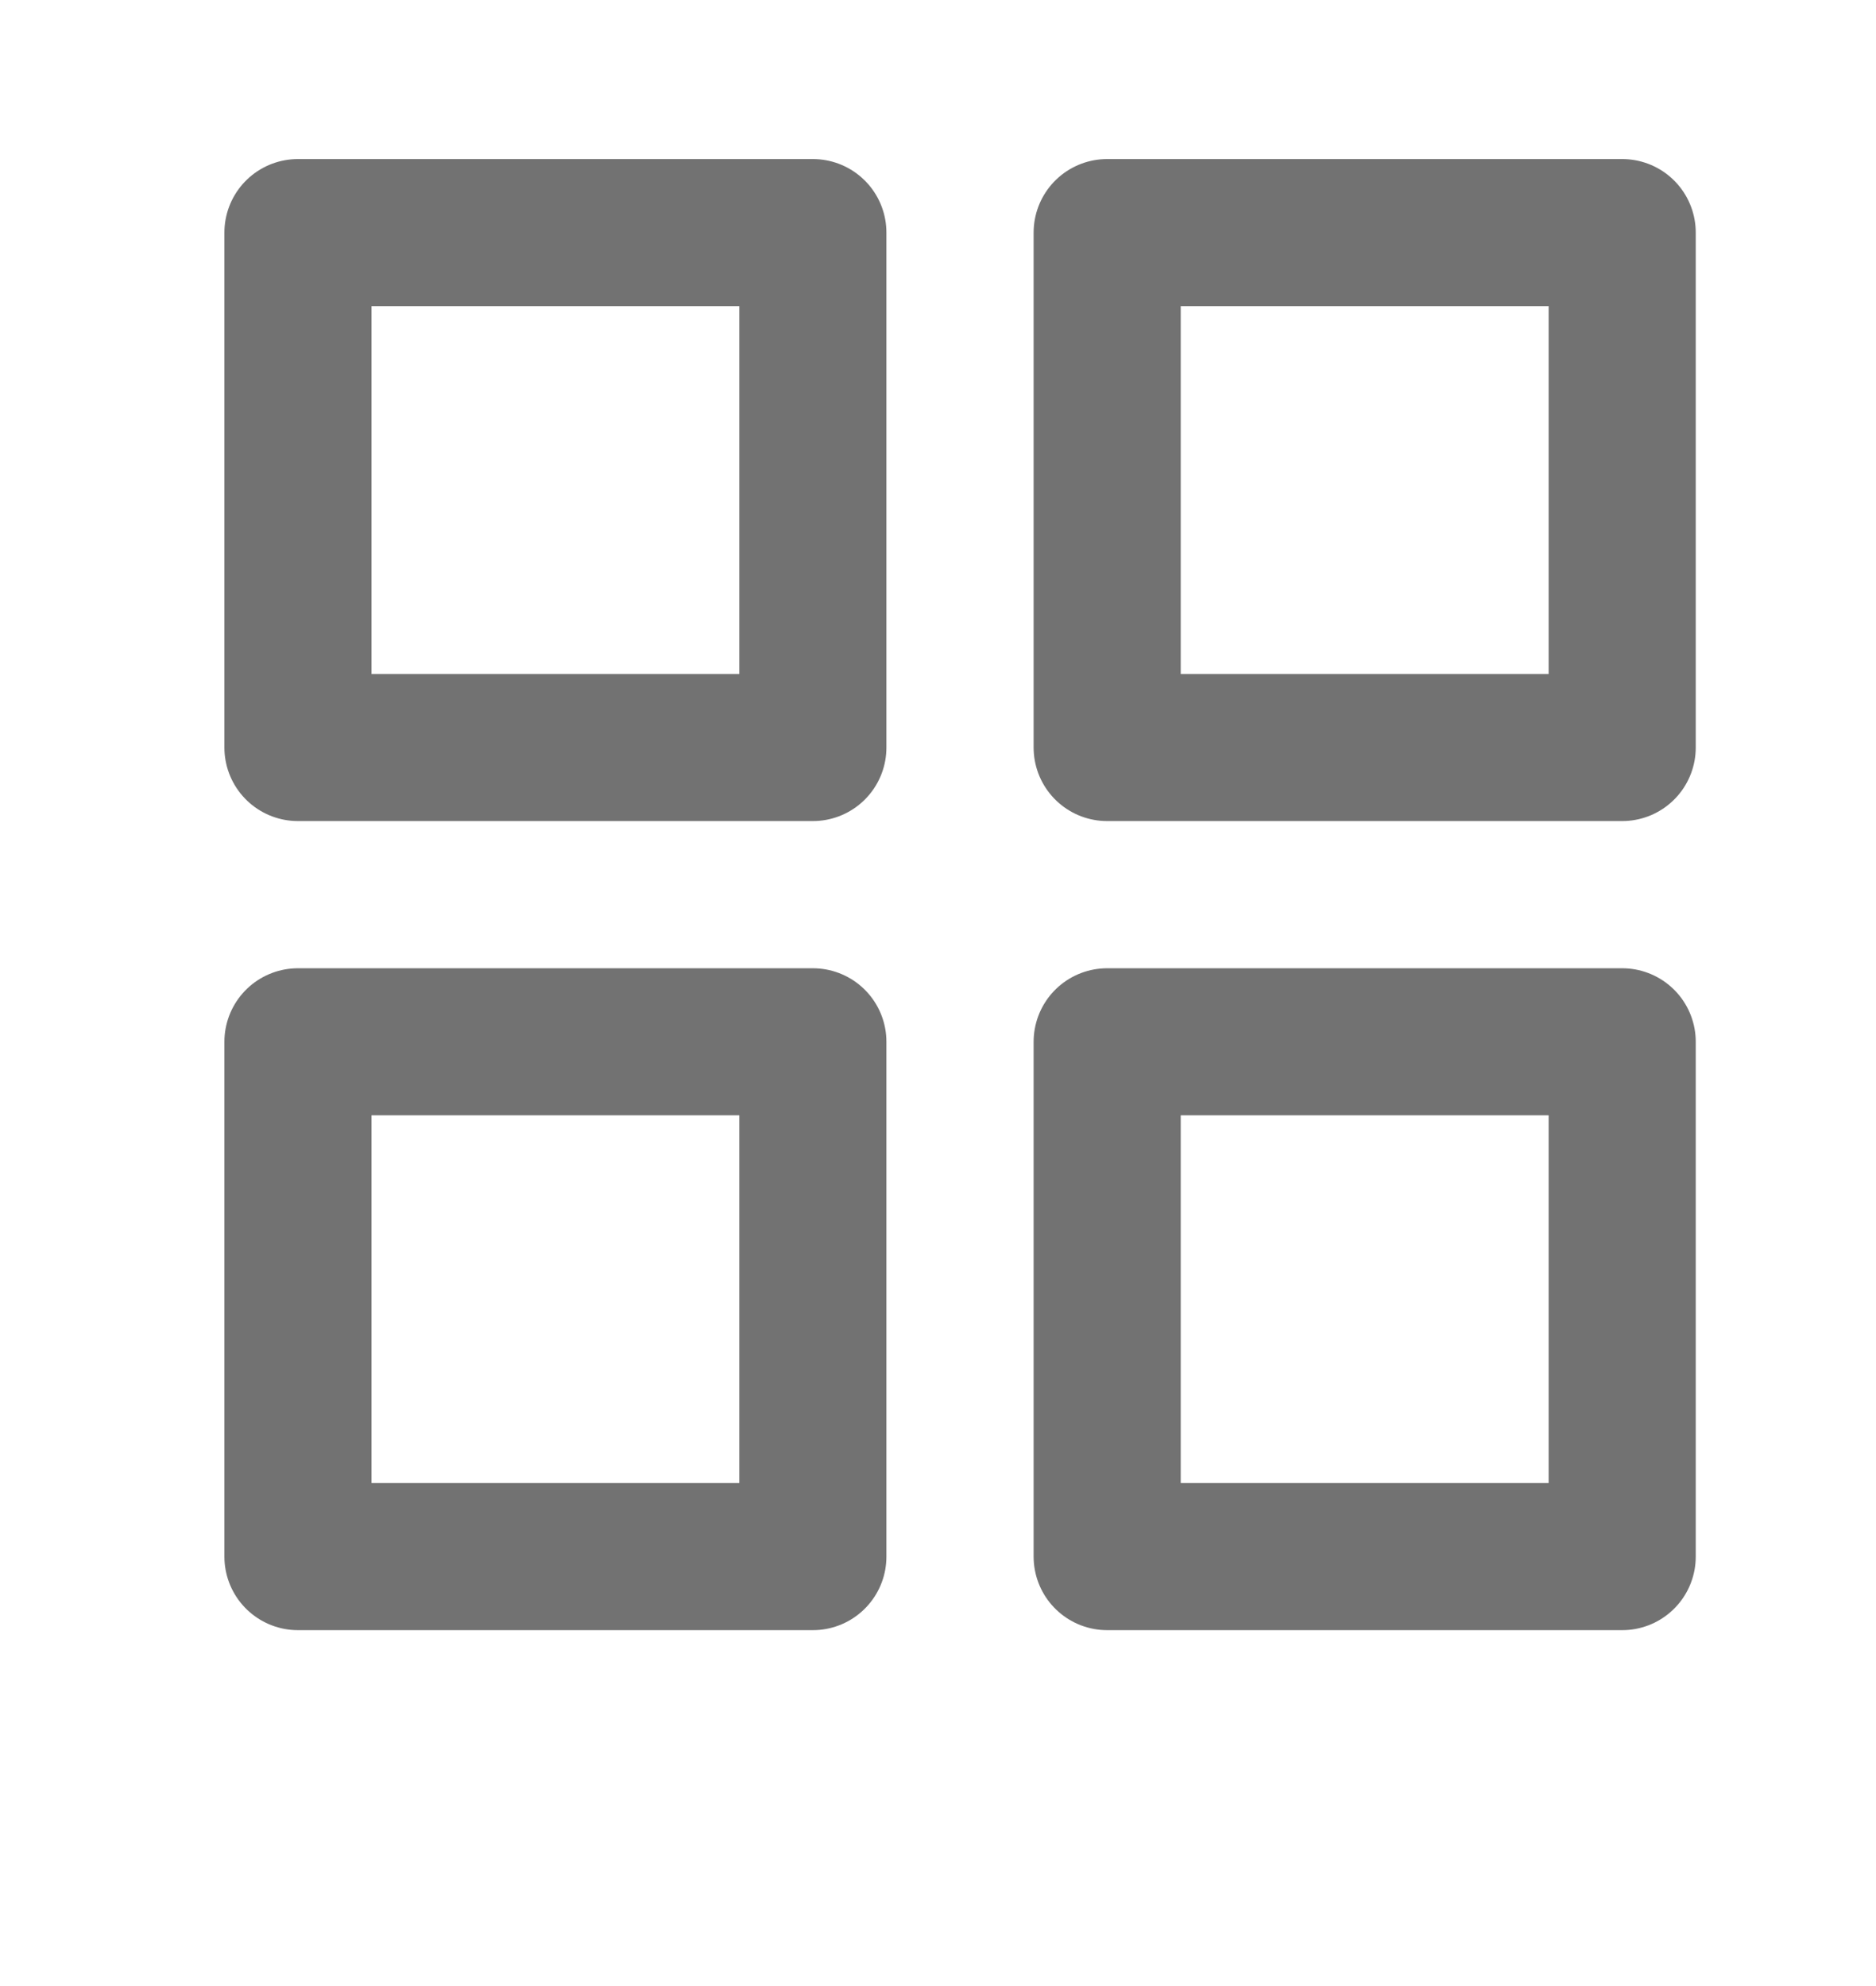 <svg width="17" height="18" viewBox="0 0 17 18" fill="none" xmlns="http://www.w3.org/2000/svg">
<g clip-path="url(#clip0_6_2)">
<path d="M7.366 2.108H2.7V6.775H7.366V2.108Z" stroke="#727272" stroke-width="1.333" stroke-linecap="round" stroke-linejoin="round"/>
<path d="M14.7 2.108H10.033V6.775H14.7V2.108Z" stroke="#727272" stroke-width="1.333" stroke-linecap="round" stroke-linejoin="round"/>
<path d="M14.7 9.442H10.033V14.108H14.7V9.442Z" stroke="#727272" stroke-width="1.333" stroke-linecap="round" stroke-linejoin="round"/>
<path d="M7.366 9.442H2.7V14.108H7.366V9.442Z" stroke="#727272" stroke-width="1.333" stroke-linecap="round" stroke-linejoin="round"/>
</g>
<defs>
<clipPath id="clip0_6_2">
<rect width="16" height="17" fill="white" transform="translate(0.7 0.108)"/>
</clipPath>
</defs>
</svg>
